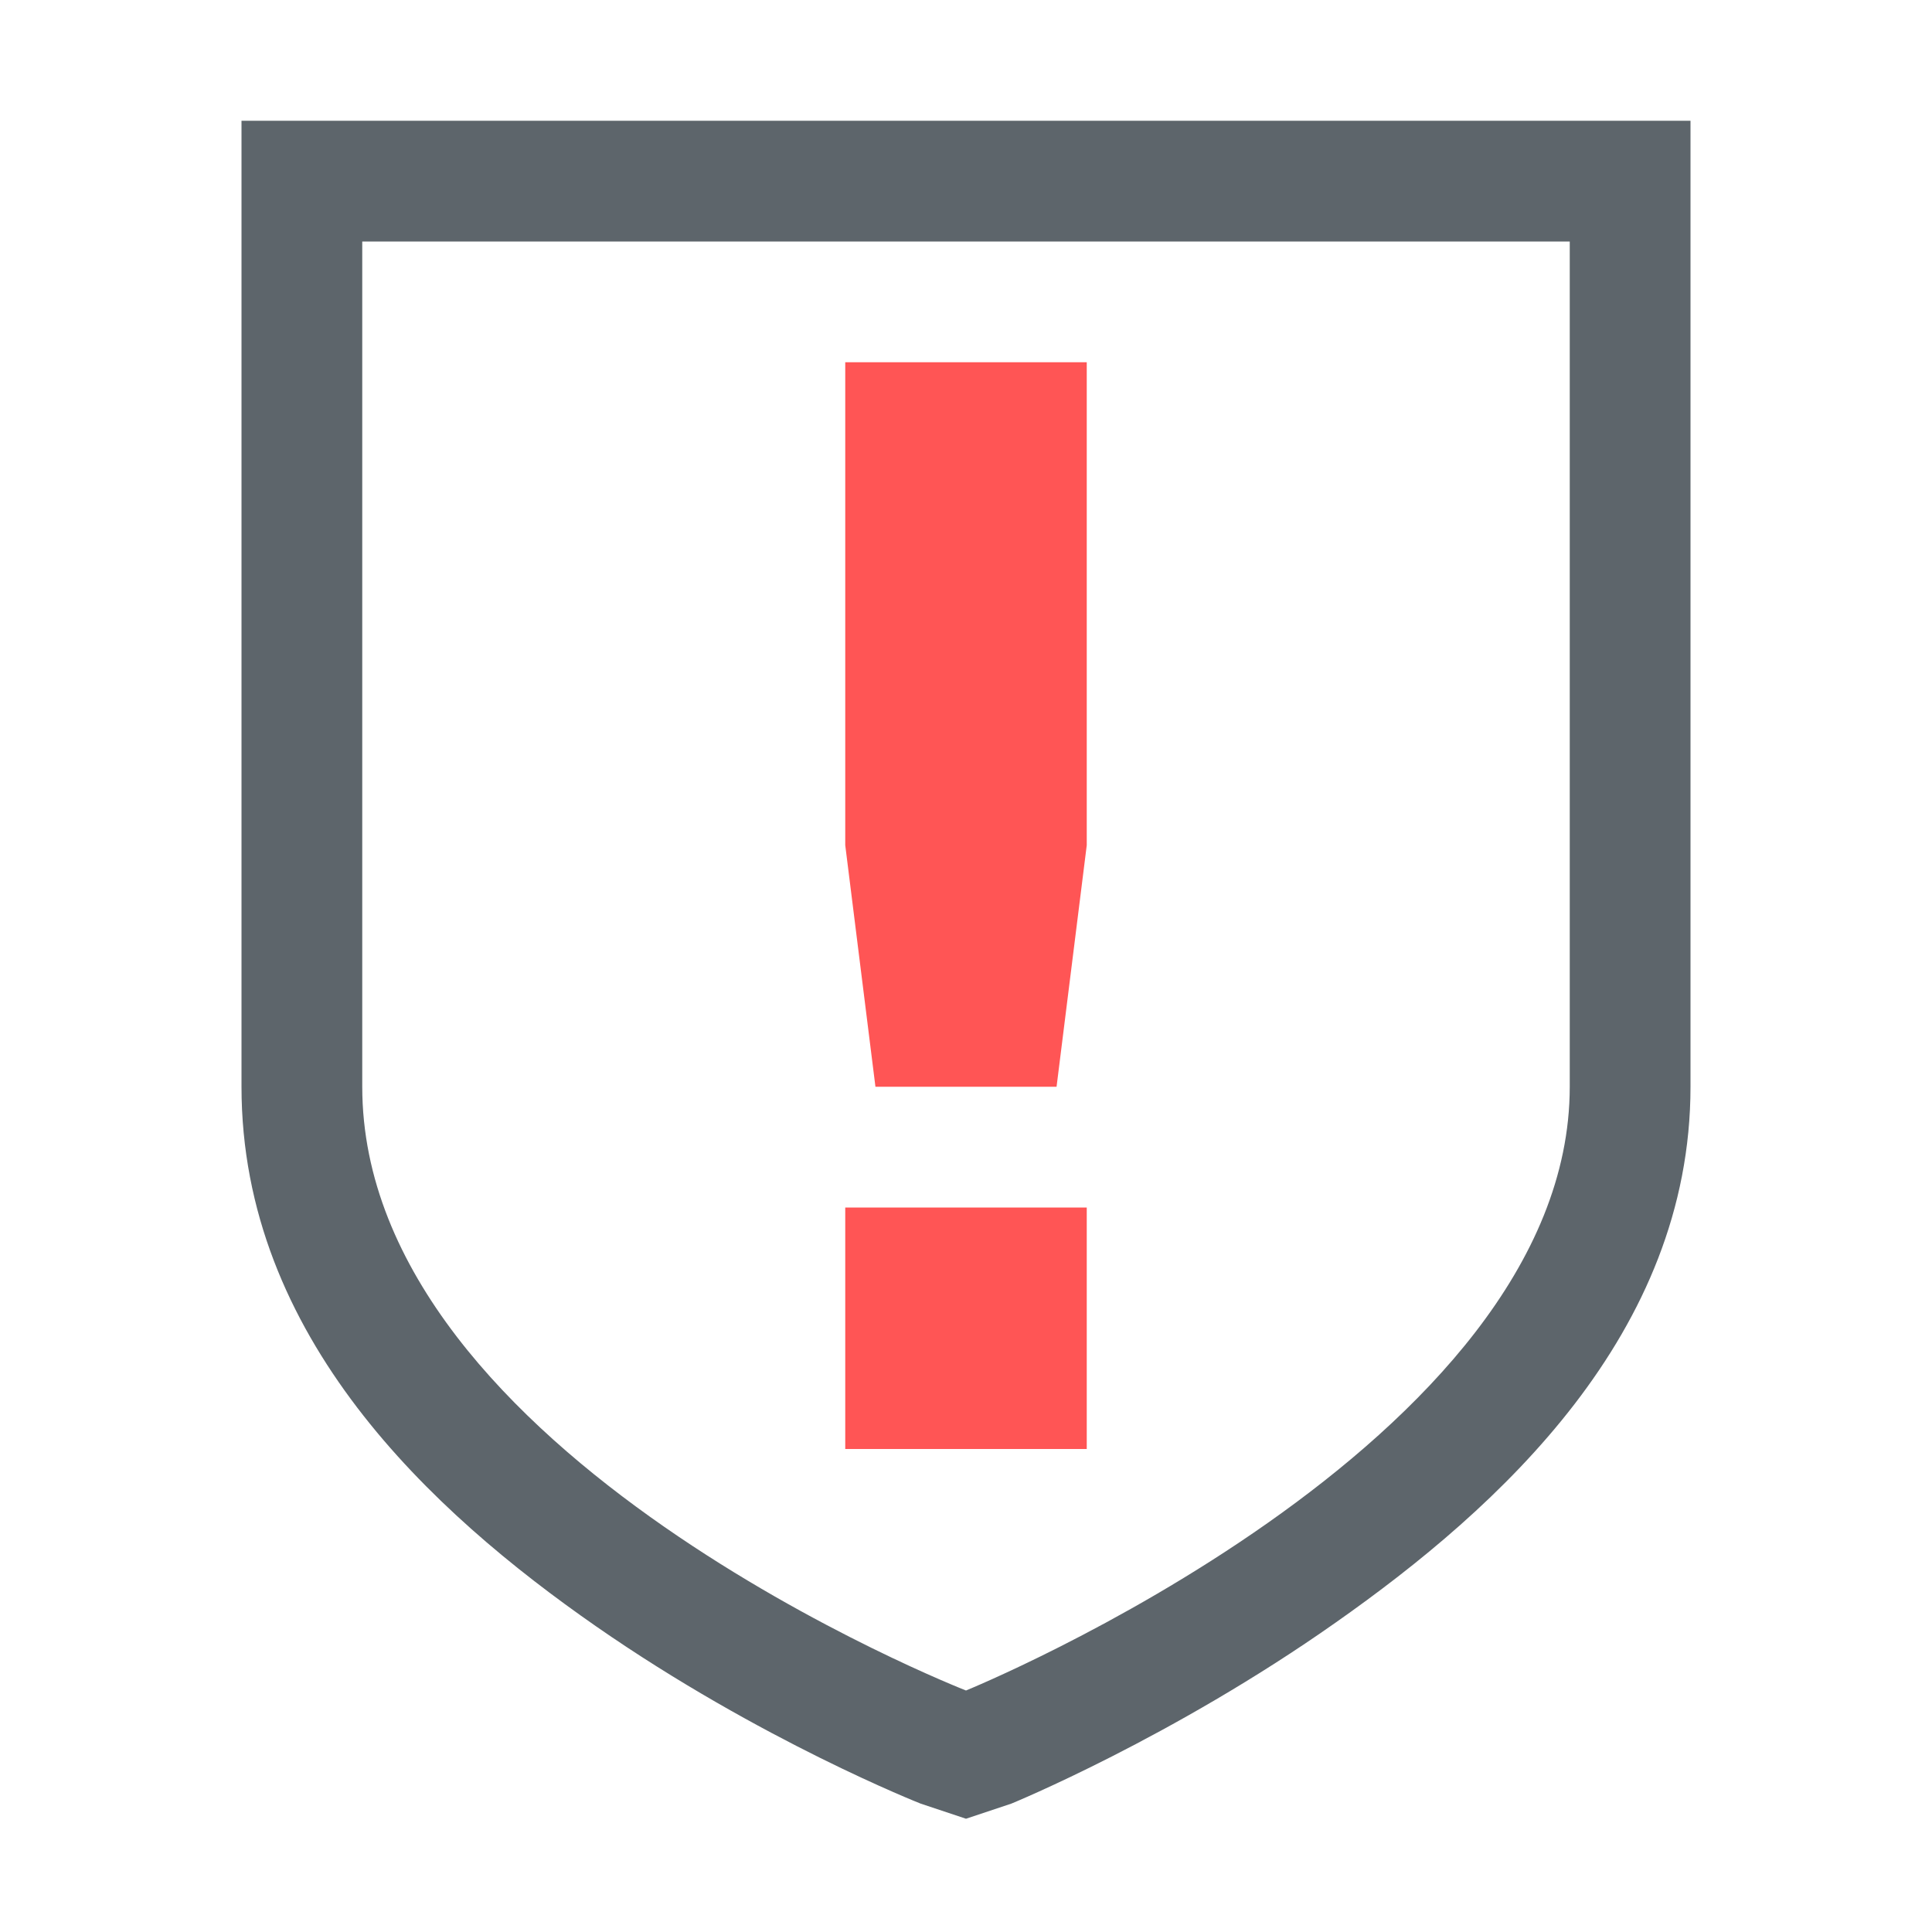 <svg width="16" height="16" version="1.1" xmlns="http://www.w3.org/2000/svg">
 <path class="warning" d="m7 3v4l0.25 2h1.5l0.25-2v-4zm0 7v2h2v-2z" fill="#f55"/>
 <path d="m2 1v8c0 2.072 1.575 3.522 2.937 4.469 1.363 0.947 2.688 1.468 2.688 1.468l0.375 0.125 0.375-0.125s1.33-0.544 2.687-1.5c1.359-0.955 2.938-2.393 2.938-4.437v-8zm1 1h10v7c0 2.964-5 5-5 5s-5-1.95-5-5z" color="#5d656b" fill="#5d656b" font-family="Sans" font-weight="400" overflow="visible" stroke-width="2" style="text-decoration-line:none;text-indent:0;text-transform:none"/>
</svg>
